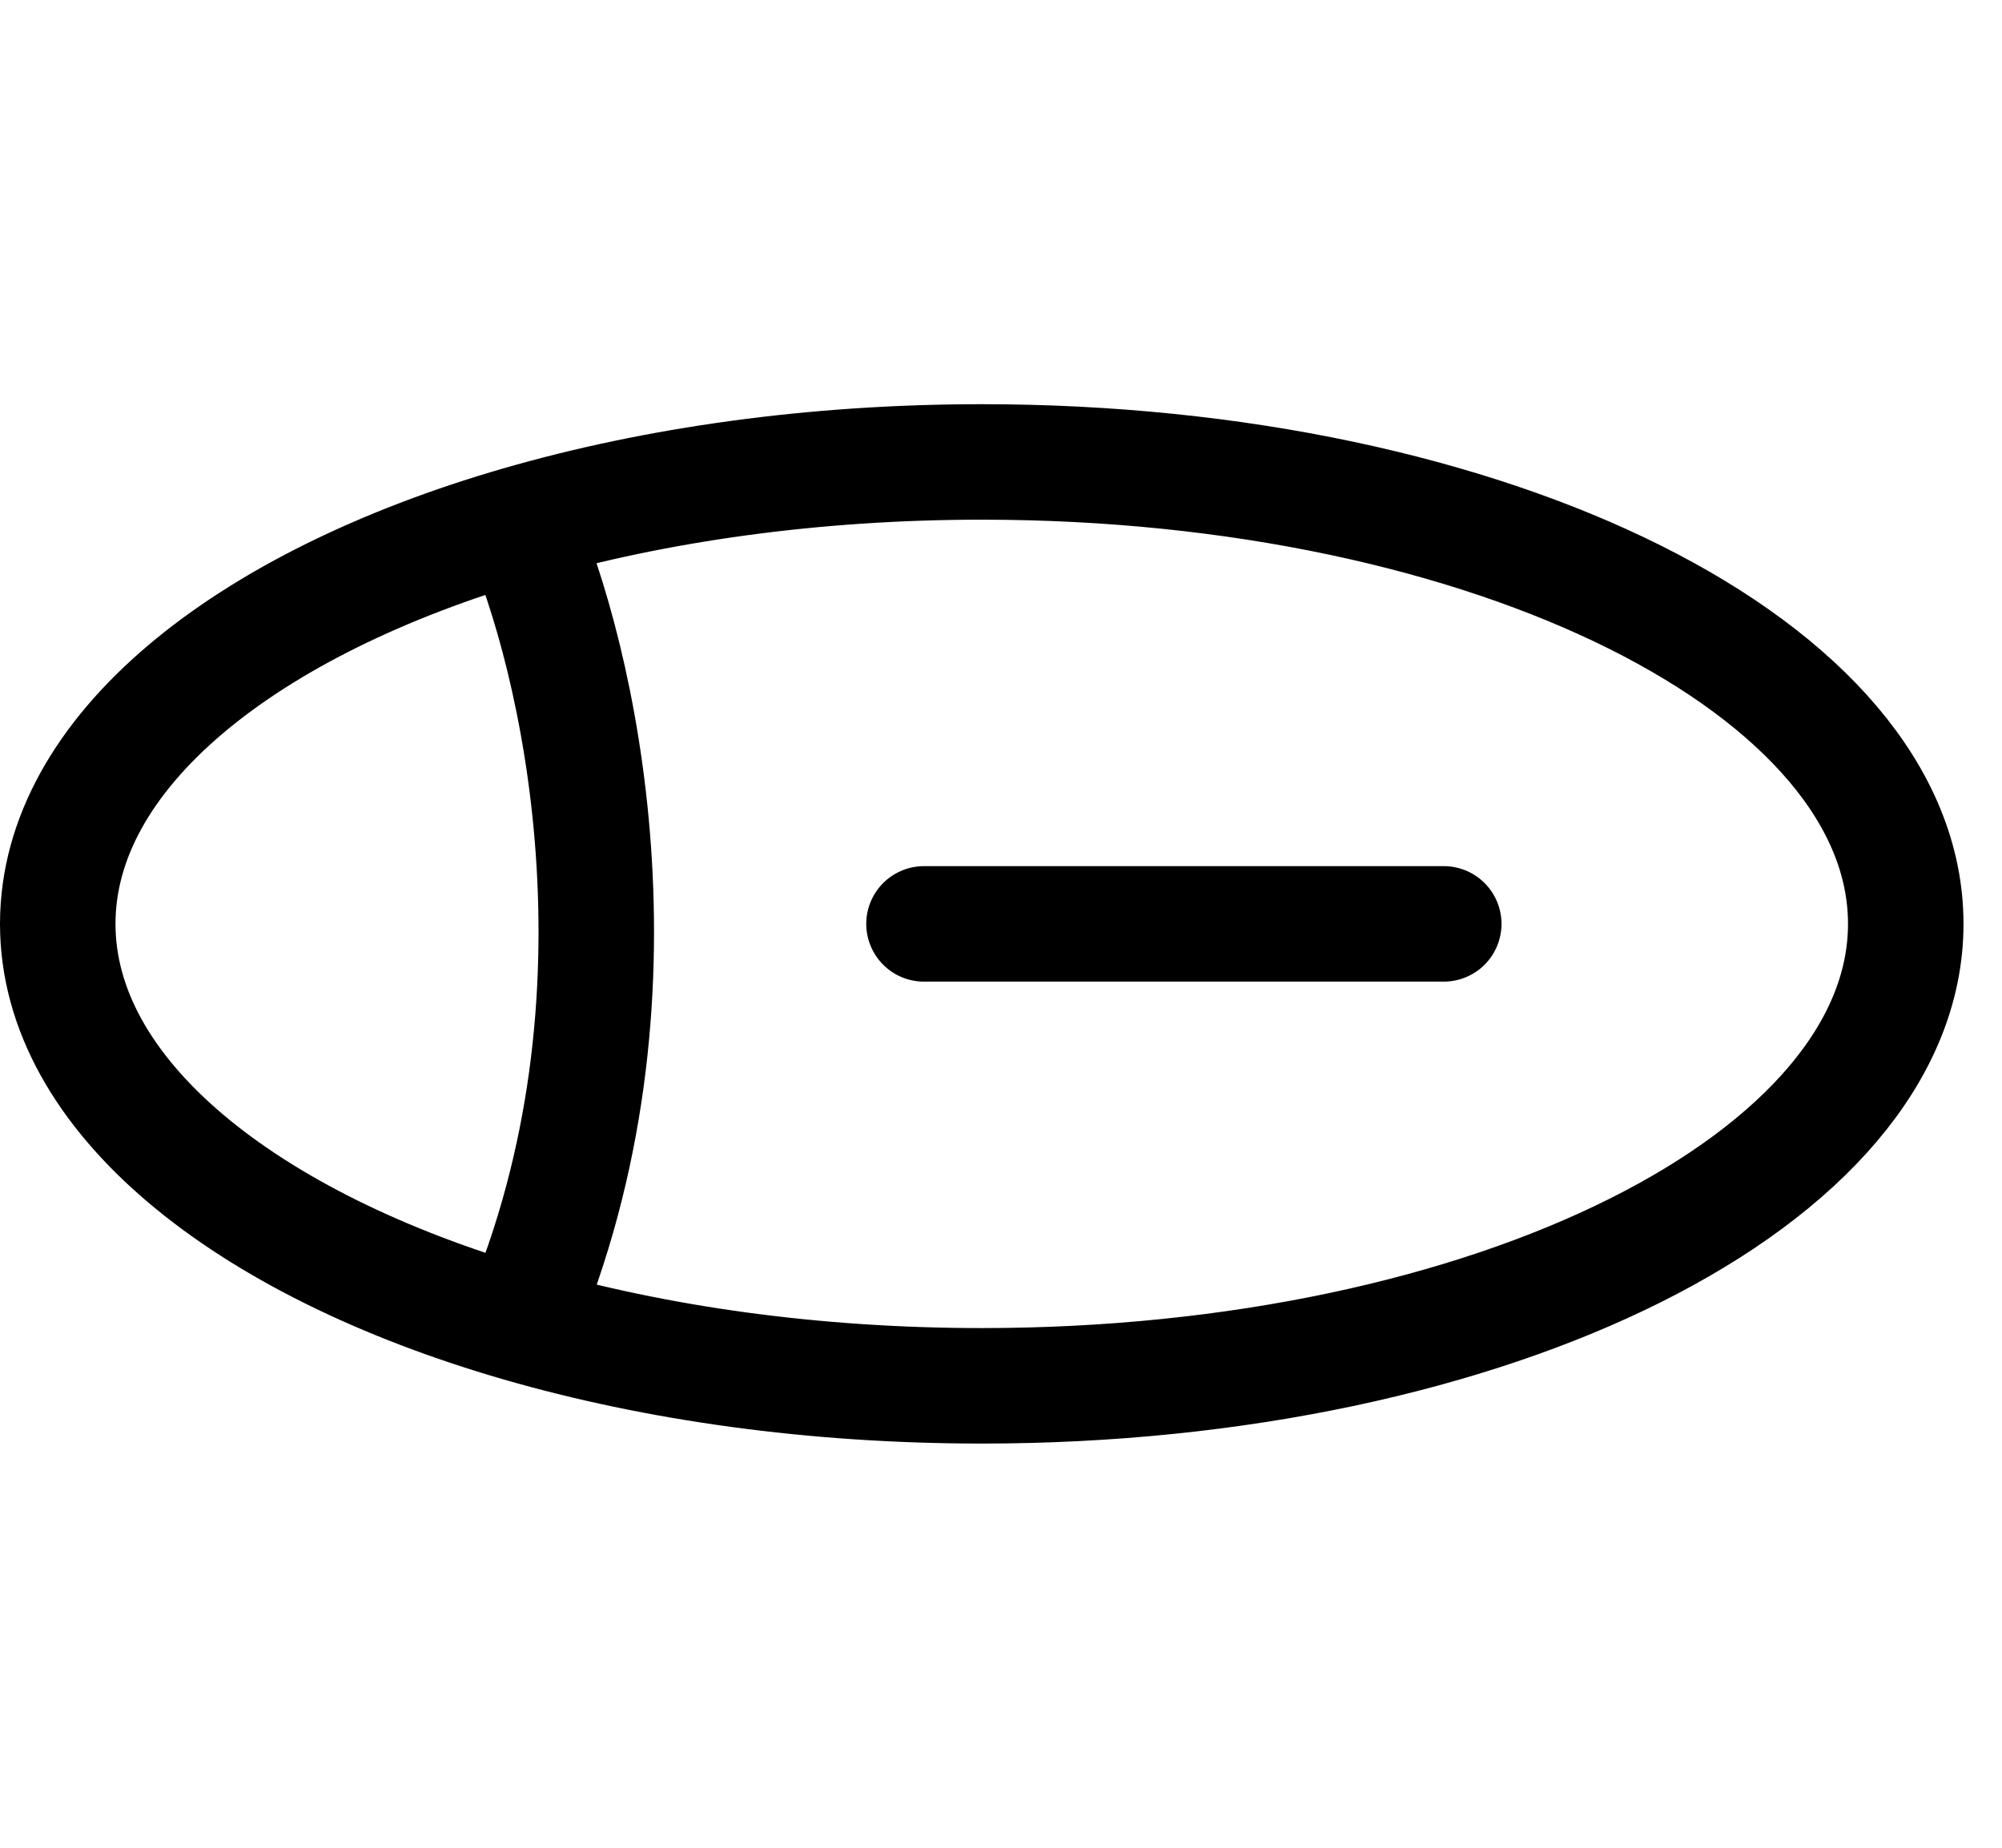 <svg xmlns="http://www.w3.org/2000/svg" width="26" height="24" fill="none" viewBox="0 0 26 24"><path stroke="#000" stroke-linecap="round" stroke-width="1.5" d="M6.75 6.803C3.163 7.84.75 9.779.75 12c0 2.22 2.413 4.16 6 5.197m0-10.394c1.765-.51 3.814-.803 6-.803 6.627 0 12 2.686 12 6s-5.373 6-12 6c-2.186 0-4.235-.292-6-.803m0-10.394c.75 1.697 1.8 6.152 0 10.394M12 12h6.75"/></svg>
